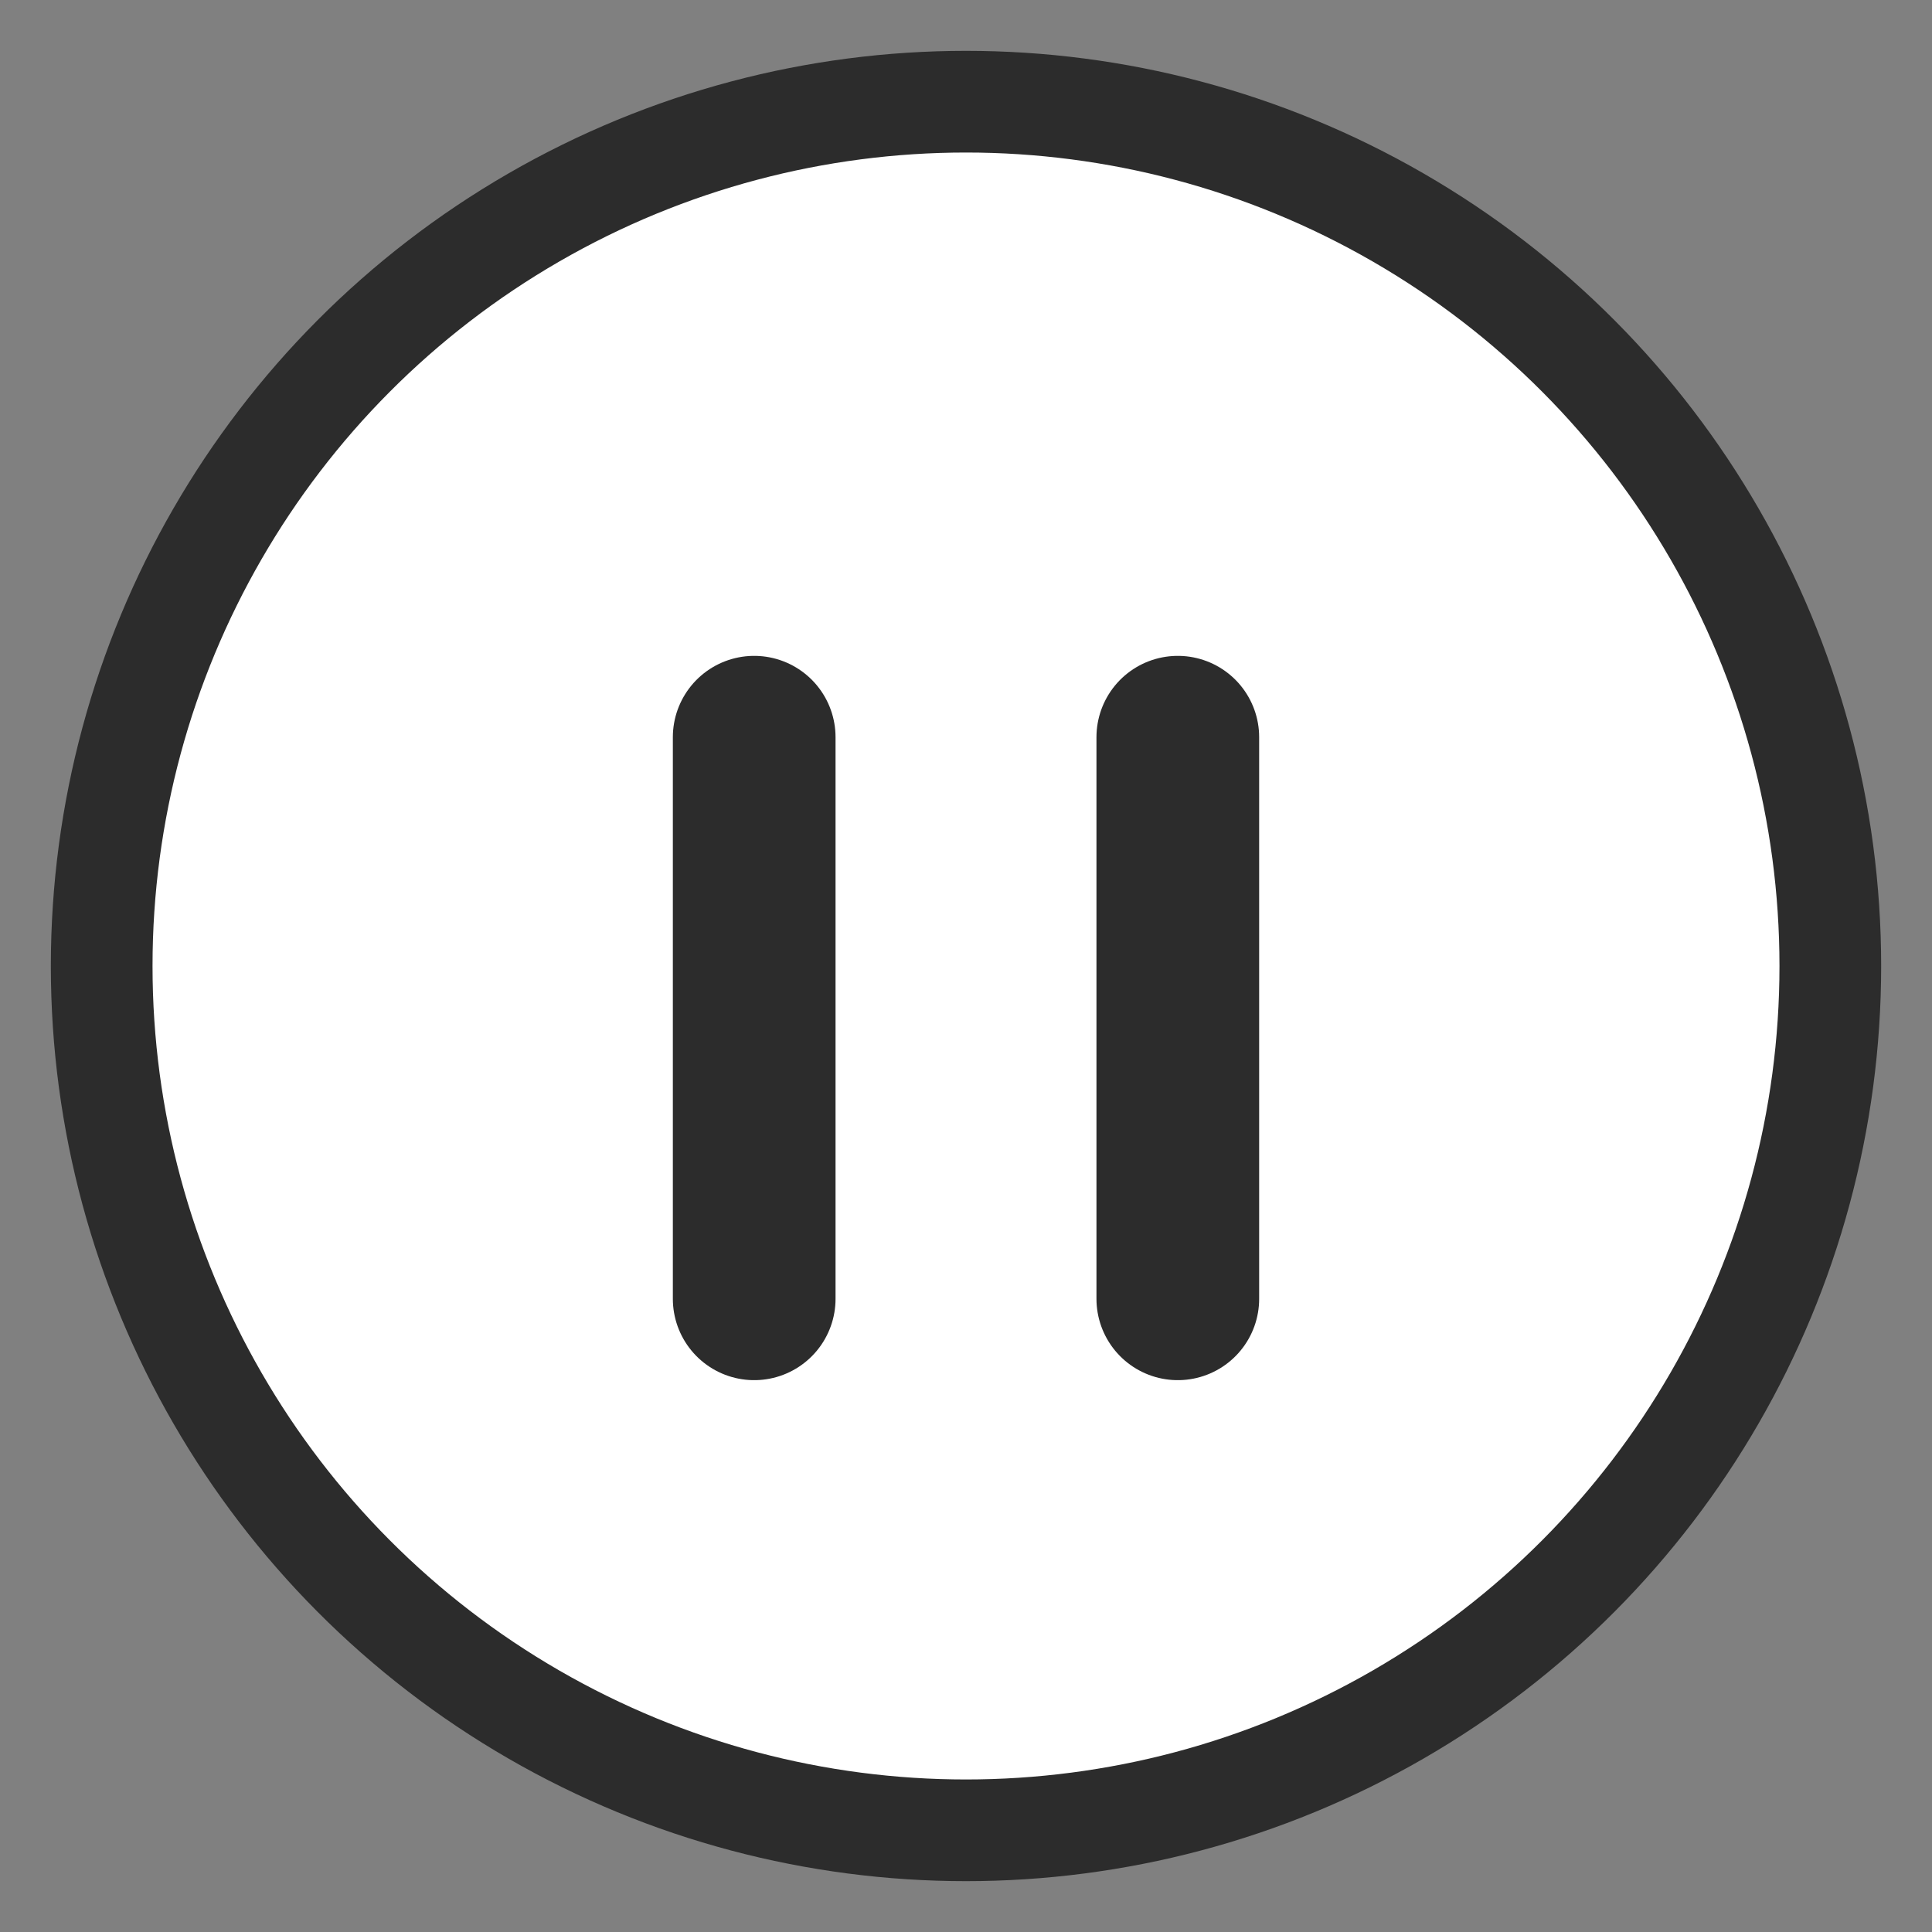 <?xml version="1.0" encoding="UTF-8"?>
<svg width="19px" height="19px" viewBox="0 0 19 19" version="1.1" xmlns="http://www.w3.org/2000/svg" xmlns:xlink="http://www.w3.org/1999/xlink">
    <rect x="0" y="0" width="19" height="19" fill="#808080" stroke="none"/>
    <!-- Generator: sketchtool 53 (72520) - https://sketchapp.com -->
    <title>6DA37A21-C459-44E2-9B55-C2B3E7F7165F</title>
    <desc>Created with sketchtool.</desc>
    <g id="Menu" stroke="none" stroke-width="1" fill="none" fill-rule="evenodd">
        <g transform="translate(-335, -288)" id="אייקון-בהמתנה" stroke="#2C2C2C">
            <g transform="translate(336, 289)">
                <circle id="Oval-Copy" fill="#FFFFFF" fill-rule="nonzero" cx="8.5" cy="8.5" r="8.5"></circle>
                <g id="Group-12" transform="translate(6, 6)" stroke-linecap="round" stroke-width="1.6">
                    <path d="M0.417,0.25 L0.417,5.773" id="Line-4"></path>
                    <path d="M4.583,0.25 L4.583,5.773" id="Line-4"></path>
                </g>
            </g>
        </g>
    </g>
</svg>